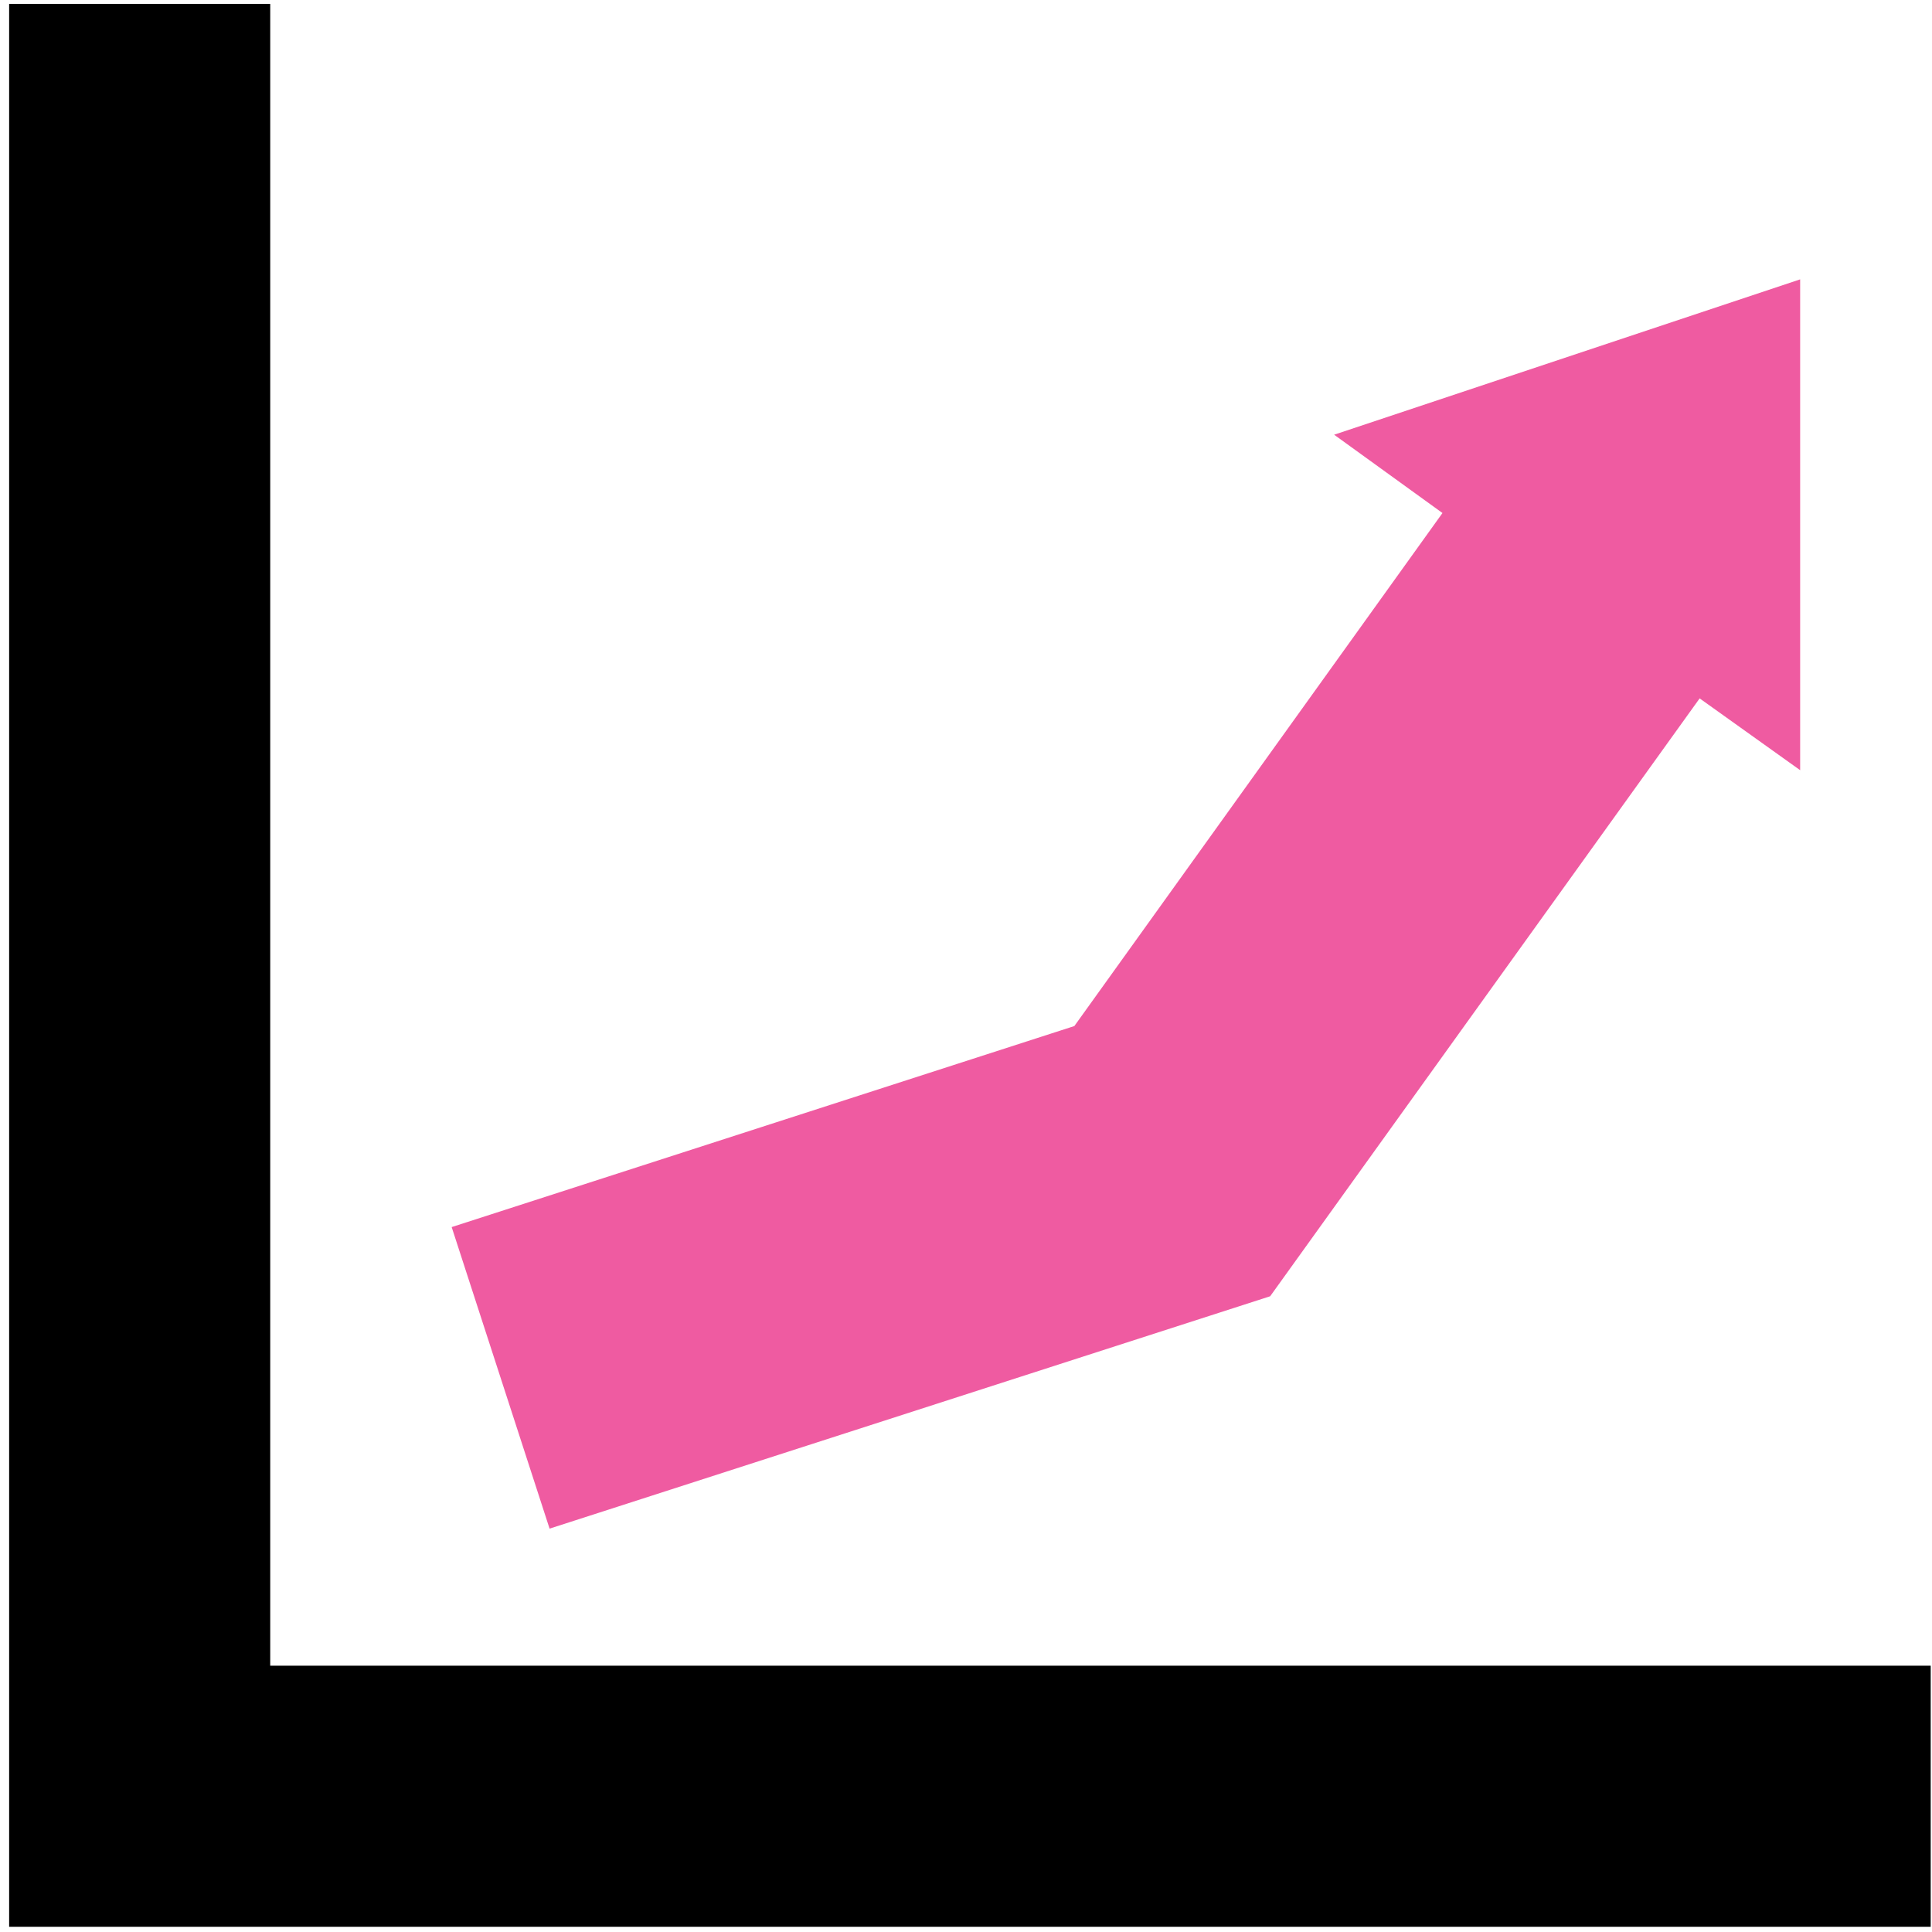 <svg width="148" height="148" viewBox="0 0 148 148" fill="none" xmlns="http://www.w3.org/2000/svg">
<path d="M20.7 127.6V0.3H0.7V127.6V147.6H20.7H147.9V127.6H20.7Z" fill="black"/>
<path d="M130.2 53.5L137.9 59V21.4L102.2 33.3L110.5 39.3L82.3 78.6L34.6 94L42.1 117.1L97.3 99.3L130.2 53.5Z" fill="#EF5BA1"/>
</svg>
